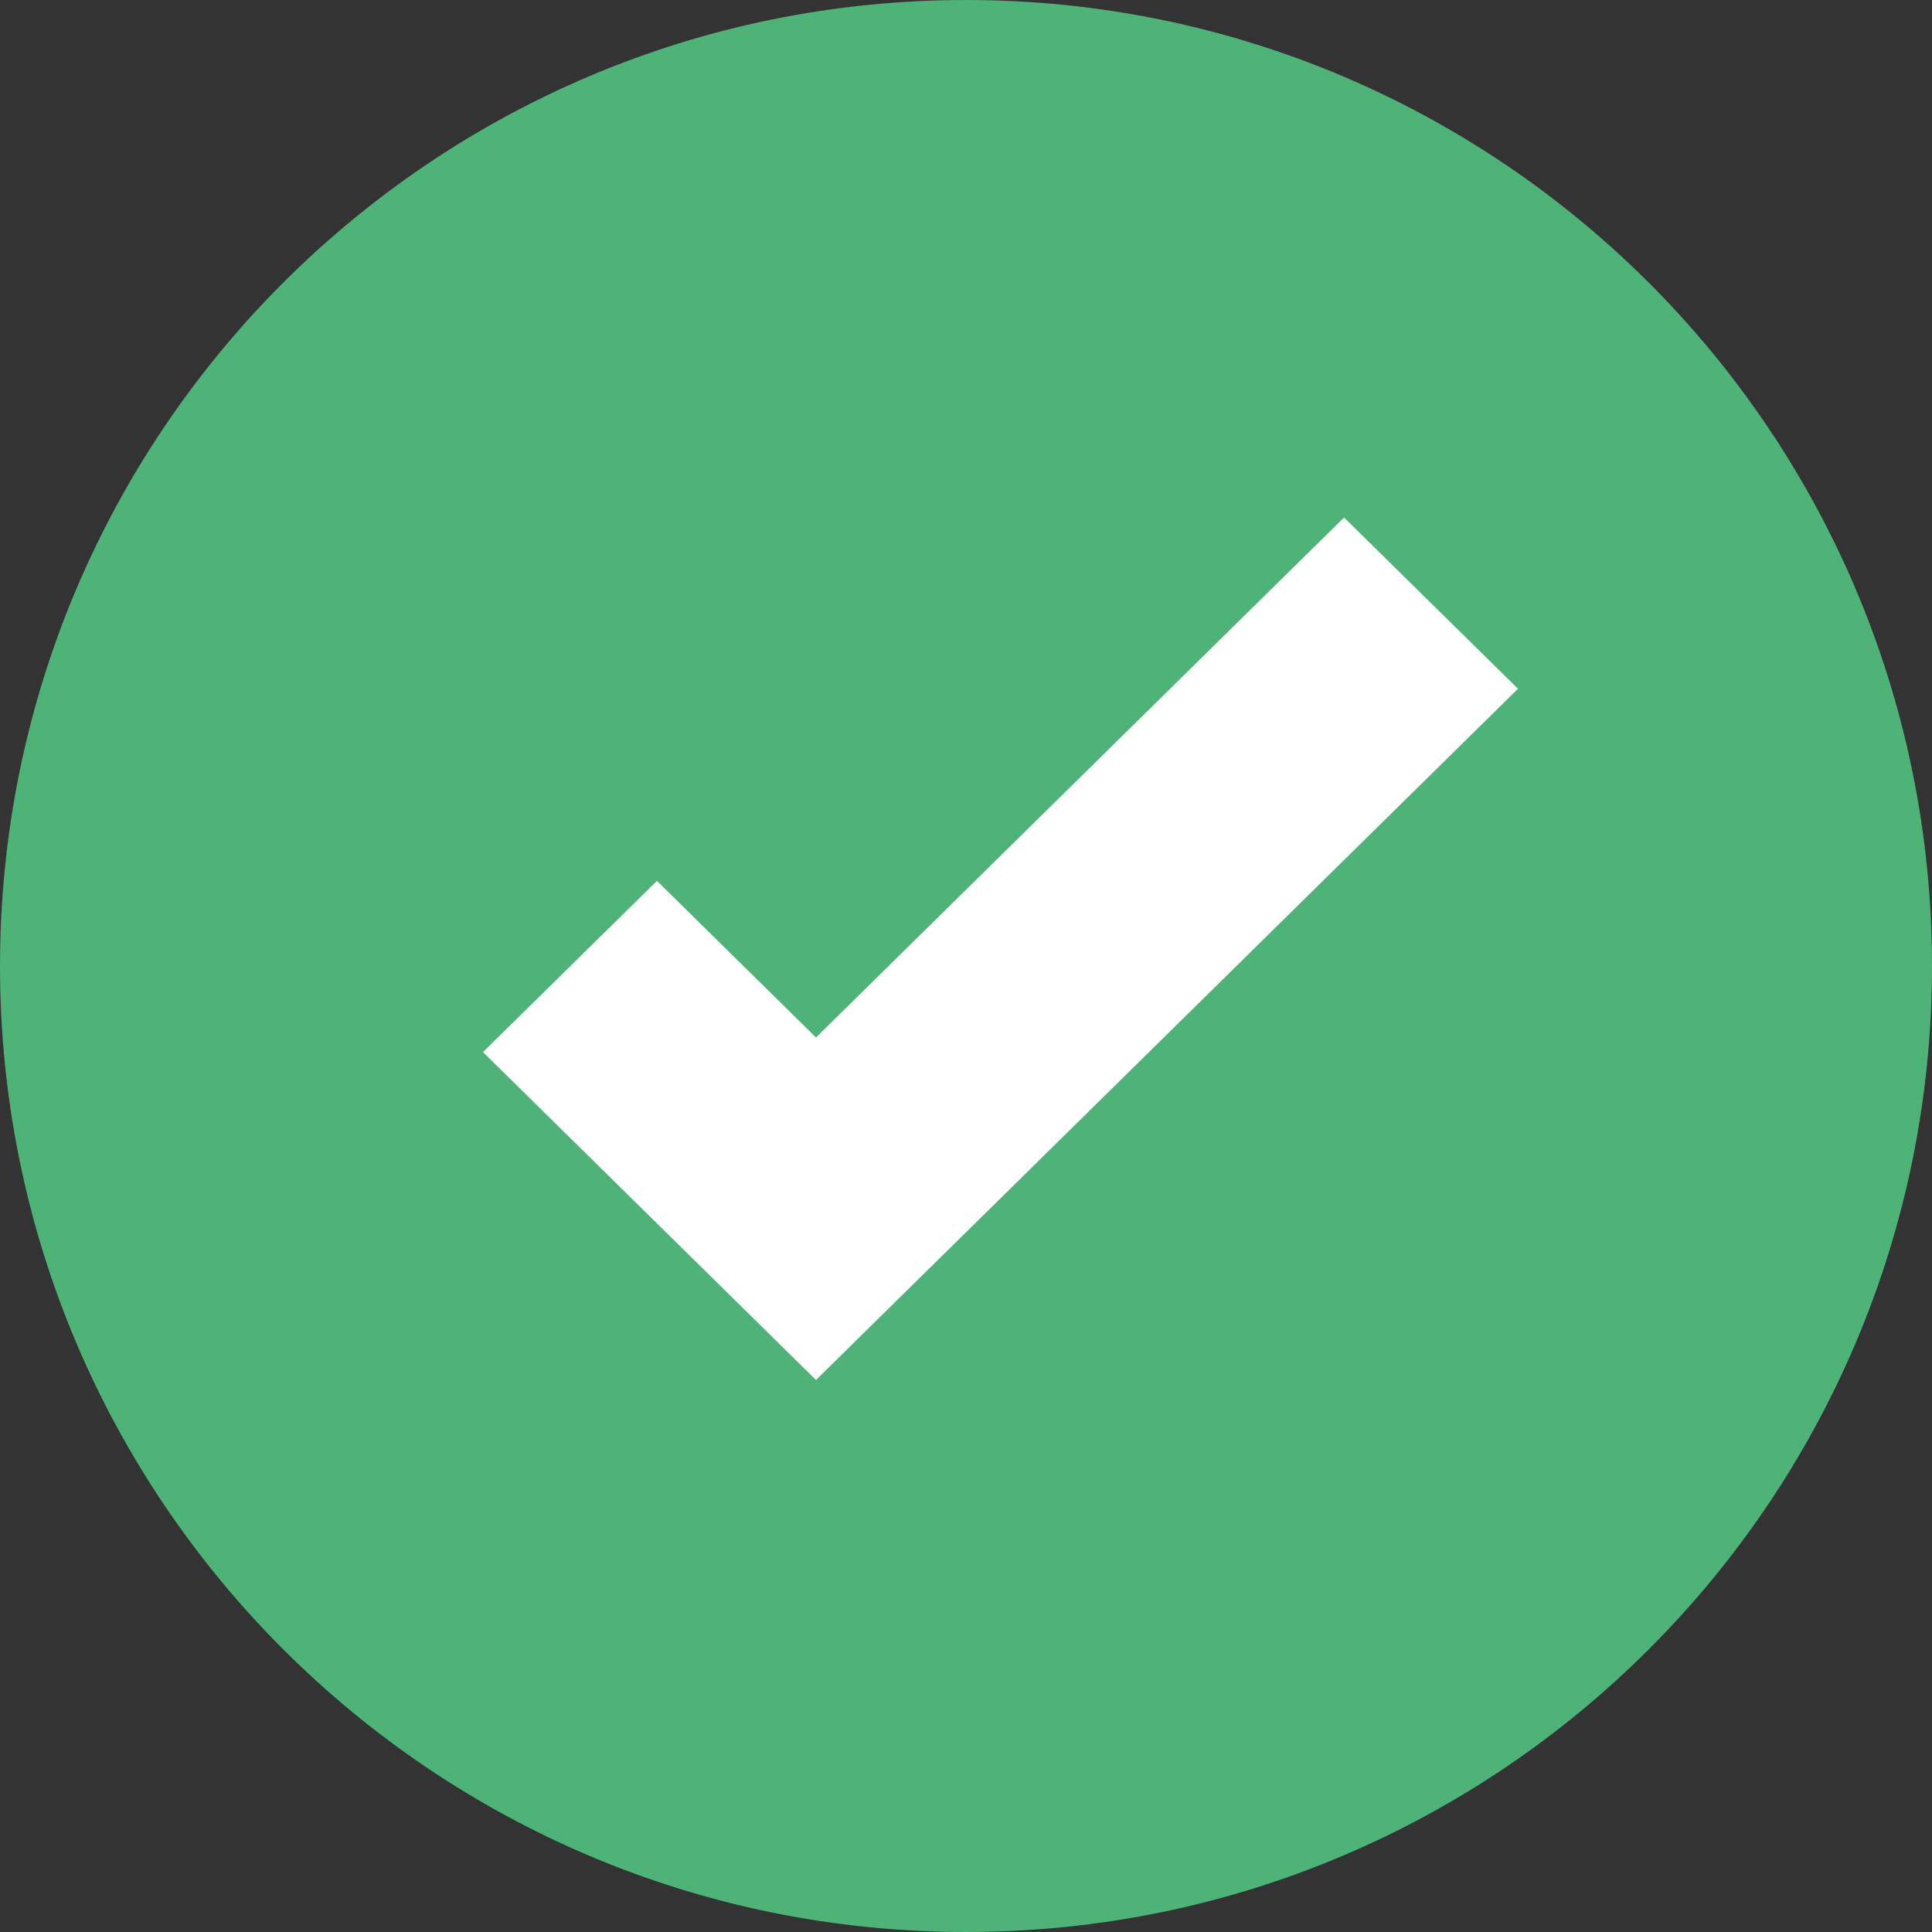 <svg width="56" height="56" viewBox="0 0 56 56" fill="none" xmlns="http://www.w3.org/2000/svg">
<rect x="0" y="0" width="56" height="56" fill="#333333" stroke="none"/>
<path d="M28 56C43.464 56 56 43.464 56 28C56 12.536 43.464 0 28 0C12.536 0 0 12.536 0 28C0 43.464 12.536 56 28 56Z" fill="#4DB377"/>
<path d="M23.652 30.072L19.042 25.532L14 30.496L23.652 40L44 19.964L38.958 15L23.652 30.072Z" fill="#ffffff"/>
</svg>
